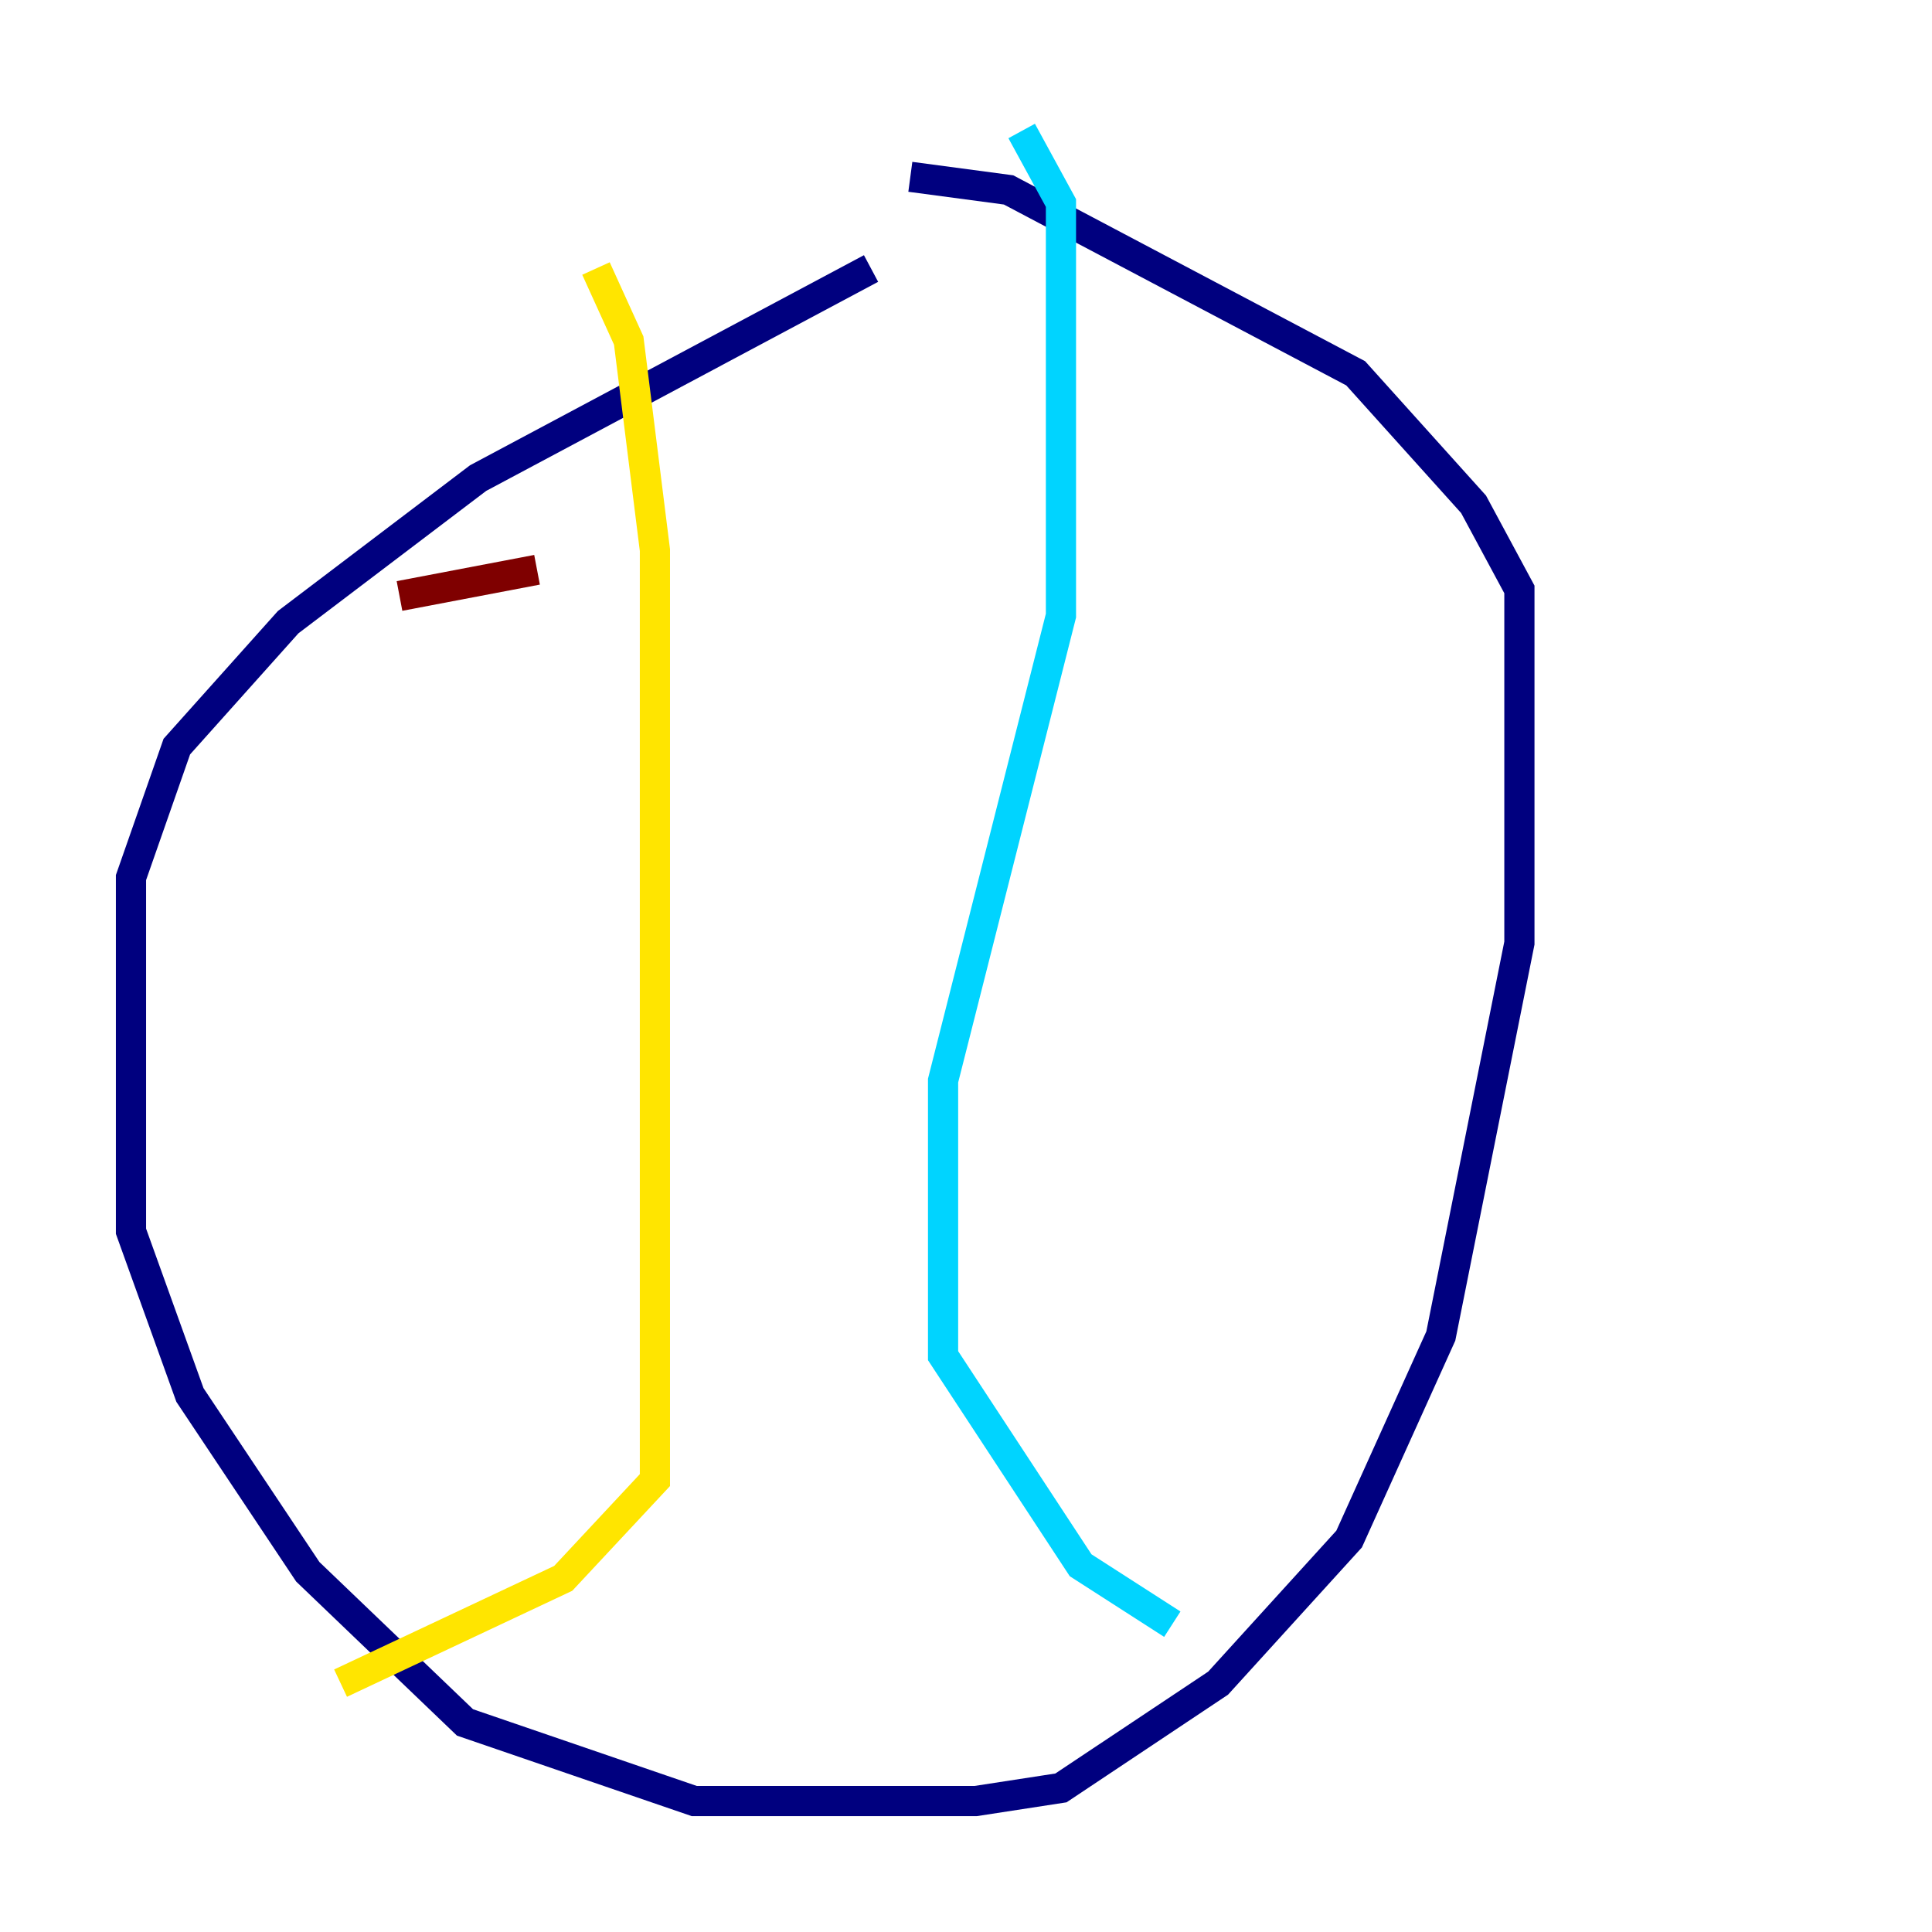<?xml version="1.0" encoding="utf-8" ?>
<svg baseProfile="tiny" height="128" version="1.2" viewBox="0,0,128,128" width="128" xmlns="http://www.w3.org/2000/svg" xmlns:ev="http://www.w3.org/2001/xml-events" xmlns:xlink="http://www.w3.org/1999/xlink"><defs /><polyline fill="none" points="57.709,17.79 31.675,31.675 19.091,41.22 11.715,49.464 8.678,58.142 8.678,81.573 12.583,92.42 20.393,104.136 30.807,114.115 45.993,119.322 64.651,119.322 70.291,118.454 80.705,111.512 89.383,101.966 95.458,88.515 100.664,62.481 100.664,39.051 97.627,33.41 89.817,24.732 66.82,12.583 60.312,11.715" stroke="#00007f" stroke-width="2" /><polyline fill="none" points="67.688,8.678 70.291,13.451 70.291,40.786 62.481,71.593 62.481,89.817 71.593,103.702 77.668,107.607" stroke="#00d4ff" stroke-width="2" /><polyline fill="none" points="39.485,17.79 41.654,22.563 43.39,36.447 43.39,98.061 37.315,104.57 22.563,111.512" stroke="#ffe500" stroke-width="2" /><polyline fill="none" points="26.468,39.485 35.58,37.749" stroke="#7f0000" stroke-width="2" /></svg>